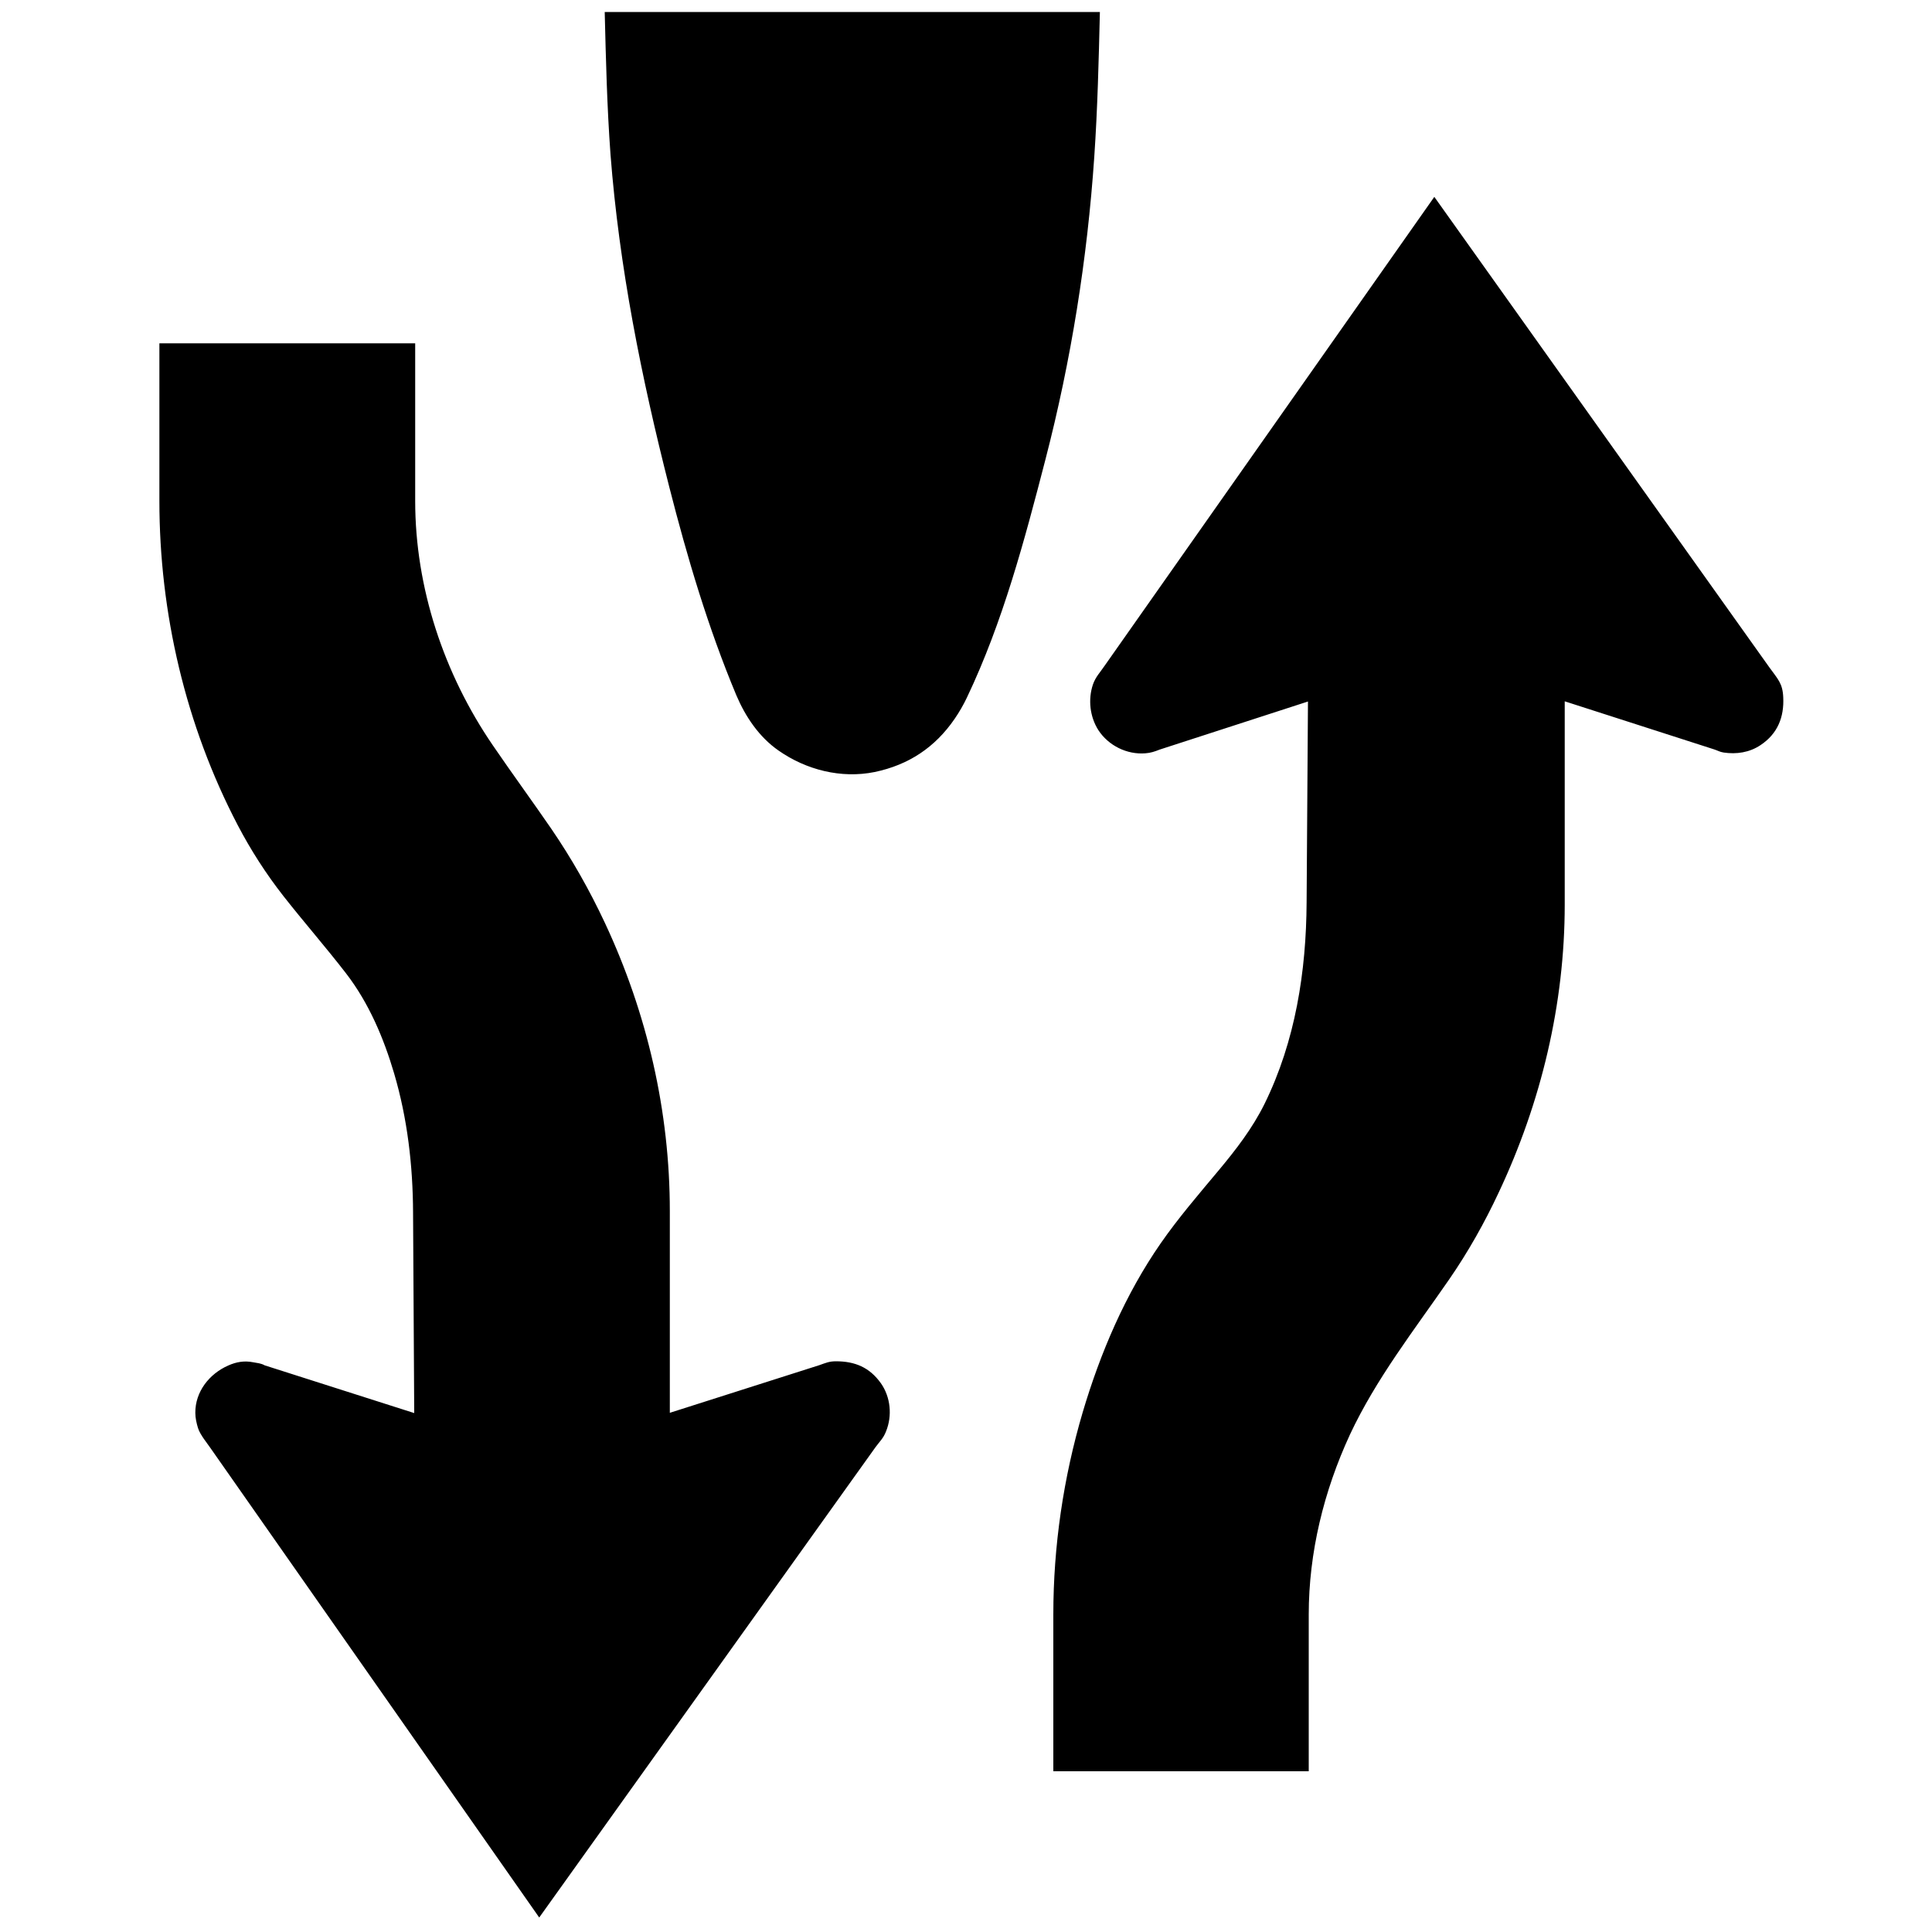 <?xml version="1.0" standalone="no"?>
<!--Created with Sketsa SVG Editor (http://www.kiyut.com)-->
<?xml-stylesheet type="text/css" href="..\transportation.css" ?>
<svg contentScriptType="text/ecmascript" width="100.0px" xmlns:xlink="http://www.w3.org/1999/xlink" baseProfile="full"
    zoomAndPan="magnify" contentStyleType="text/css" height="100.0px" preserveAspectRatio="xMidYMid meet" xmlns="http://www.w3.org/2000/svg"
    version="1.0">
    <path d="M 80.99 36.3 v 10.52 c 0.0 5.15 -1.22 10.24 -3.42 14.91 c -0.73 1.56 -1.58 3.07 -2.56 4.49 c -1.81 2.62 
        -3.79 5.15 -5.14 8.04 c -1.35 2.92 -2.13 6.1 -2.13 9.31 v 8.11 H 54.52 v -8.11 c 0.0 -3.54 0.52 -7.08 1.52 
        -10.47 c 0.91 -3.07 2.2 -6.1 4.04 -8.75 c 0.91 -1.31 1.96 -2.53 2.98 -3.75 c 0.91 -1.09 1.76 -2.19 2.39 -3.46 c 
        1.6 -3.25 2.16 -6.86 2.18 -10.44 l 0.07 -10.39 l -7.68 2.49 c -0.25 0.1 -0.46 0.17 -0.73 0.19 c -0.96 0.08 -1.92 
        -0.4 -2.44 -1.2 c -0.44 -0.69 -0.54 -1.59 -0.28 -2.36 c 0.14 -0.4 0.36 -0.61 0.59 -0.95 L 74.24 10.19 l 17.34 
        24.35 c 0.44 0.61 0.69 0.83 0.72 1.55 c 0.05 1.03 -0.29 1.89 -1.18 2.48 c -0.57 0.38 -1.24 0.48 -1.91 0.38 c 
        -0.19 -0.03 -0.3 -0.1 -0.48 -0.16 L 80.99 36.3 z M 34.66 73.13 l 7.75 -2.47 c 0.34 -0.12 0.51 -0.2 0.86 -0.2 c 
        0.99 0.0 1.74 0.32 2.32 1.13 c 0.51 0.72 0.6 1.69 0.27 2.5 c -0.14 0.36 -0.32 0.51 -0.54 0.81 L 27.91 99.25 L 
        10.9 74.96 c -0.16 -0.24 -0.54 -0.69 -0.65 -1.04 c -0.08 -0.26 -0.14 -0.53 -0.14 -0.79 c -0.01 -1.09 0.72 -2.02 
        1.7 -2.45 c 0.42 -0.19 0.84 -0.26 1.29 -0.17 c 0.21 0.04 0.41 0.05 0.6 0.16 l 7.74 2.47 l -0.06 -10.38 c -0.01 
        -2.43 -0.29 -4.86 -0.98 -7.2 c -0.54 -1.83 -1.31 -3.65 -2.49 -5.18 c -1.05 -1.36 -2.18 -2.65 -3.24 -4.0 c -0.9 
        -1.15 -1.69 -2.38 -2.36 -3.66 C 9.6 37.54 8.25 31.71 8.25 25.93 v -8.16 h 13.24 v 8.16 c 0.0 4.48 1.48 8.94 4.02 
        12.65 c 0.99 1.45 2.03 2.87 3.02 4.31 c 1.06 1.55 1.99 3.19 2.78 4.88 c 2.19 4.68 3.36 9.76 3.36 14.91 V 73.13 z 
        M 56.93 0.62 c -0.06 2.5 -0.12 4.99 -0.29 7.49 c -0.36 5.29 -1.2 10.55 -2.53 15.68 c -1.08 4.17 -2.2 8.4 -4.06 
        12.31 c -0.18 0.38 -0.4 0.76 -0.64 1.11 c -1.01 1.47 -2.37 2.38 -4.14 2.75 c -1.73 0.35 -3.54 -0.11 -4.97 -1.11 
        c -1.01 -0.7 -1.72 -1.76 -2.19 -2.87 c -1.46 -3.49 -2.54 -7.13 -3.47 -10.78 c -1.44 -5.65 -2.59 -11.38 -3.04 
        -17.2 C 31.42 5.55 31.36 3.08 31.3 0.62 H 56.93" clip-rule="evenodd" fill-rule="evenodd"/>
</svg>